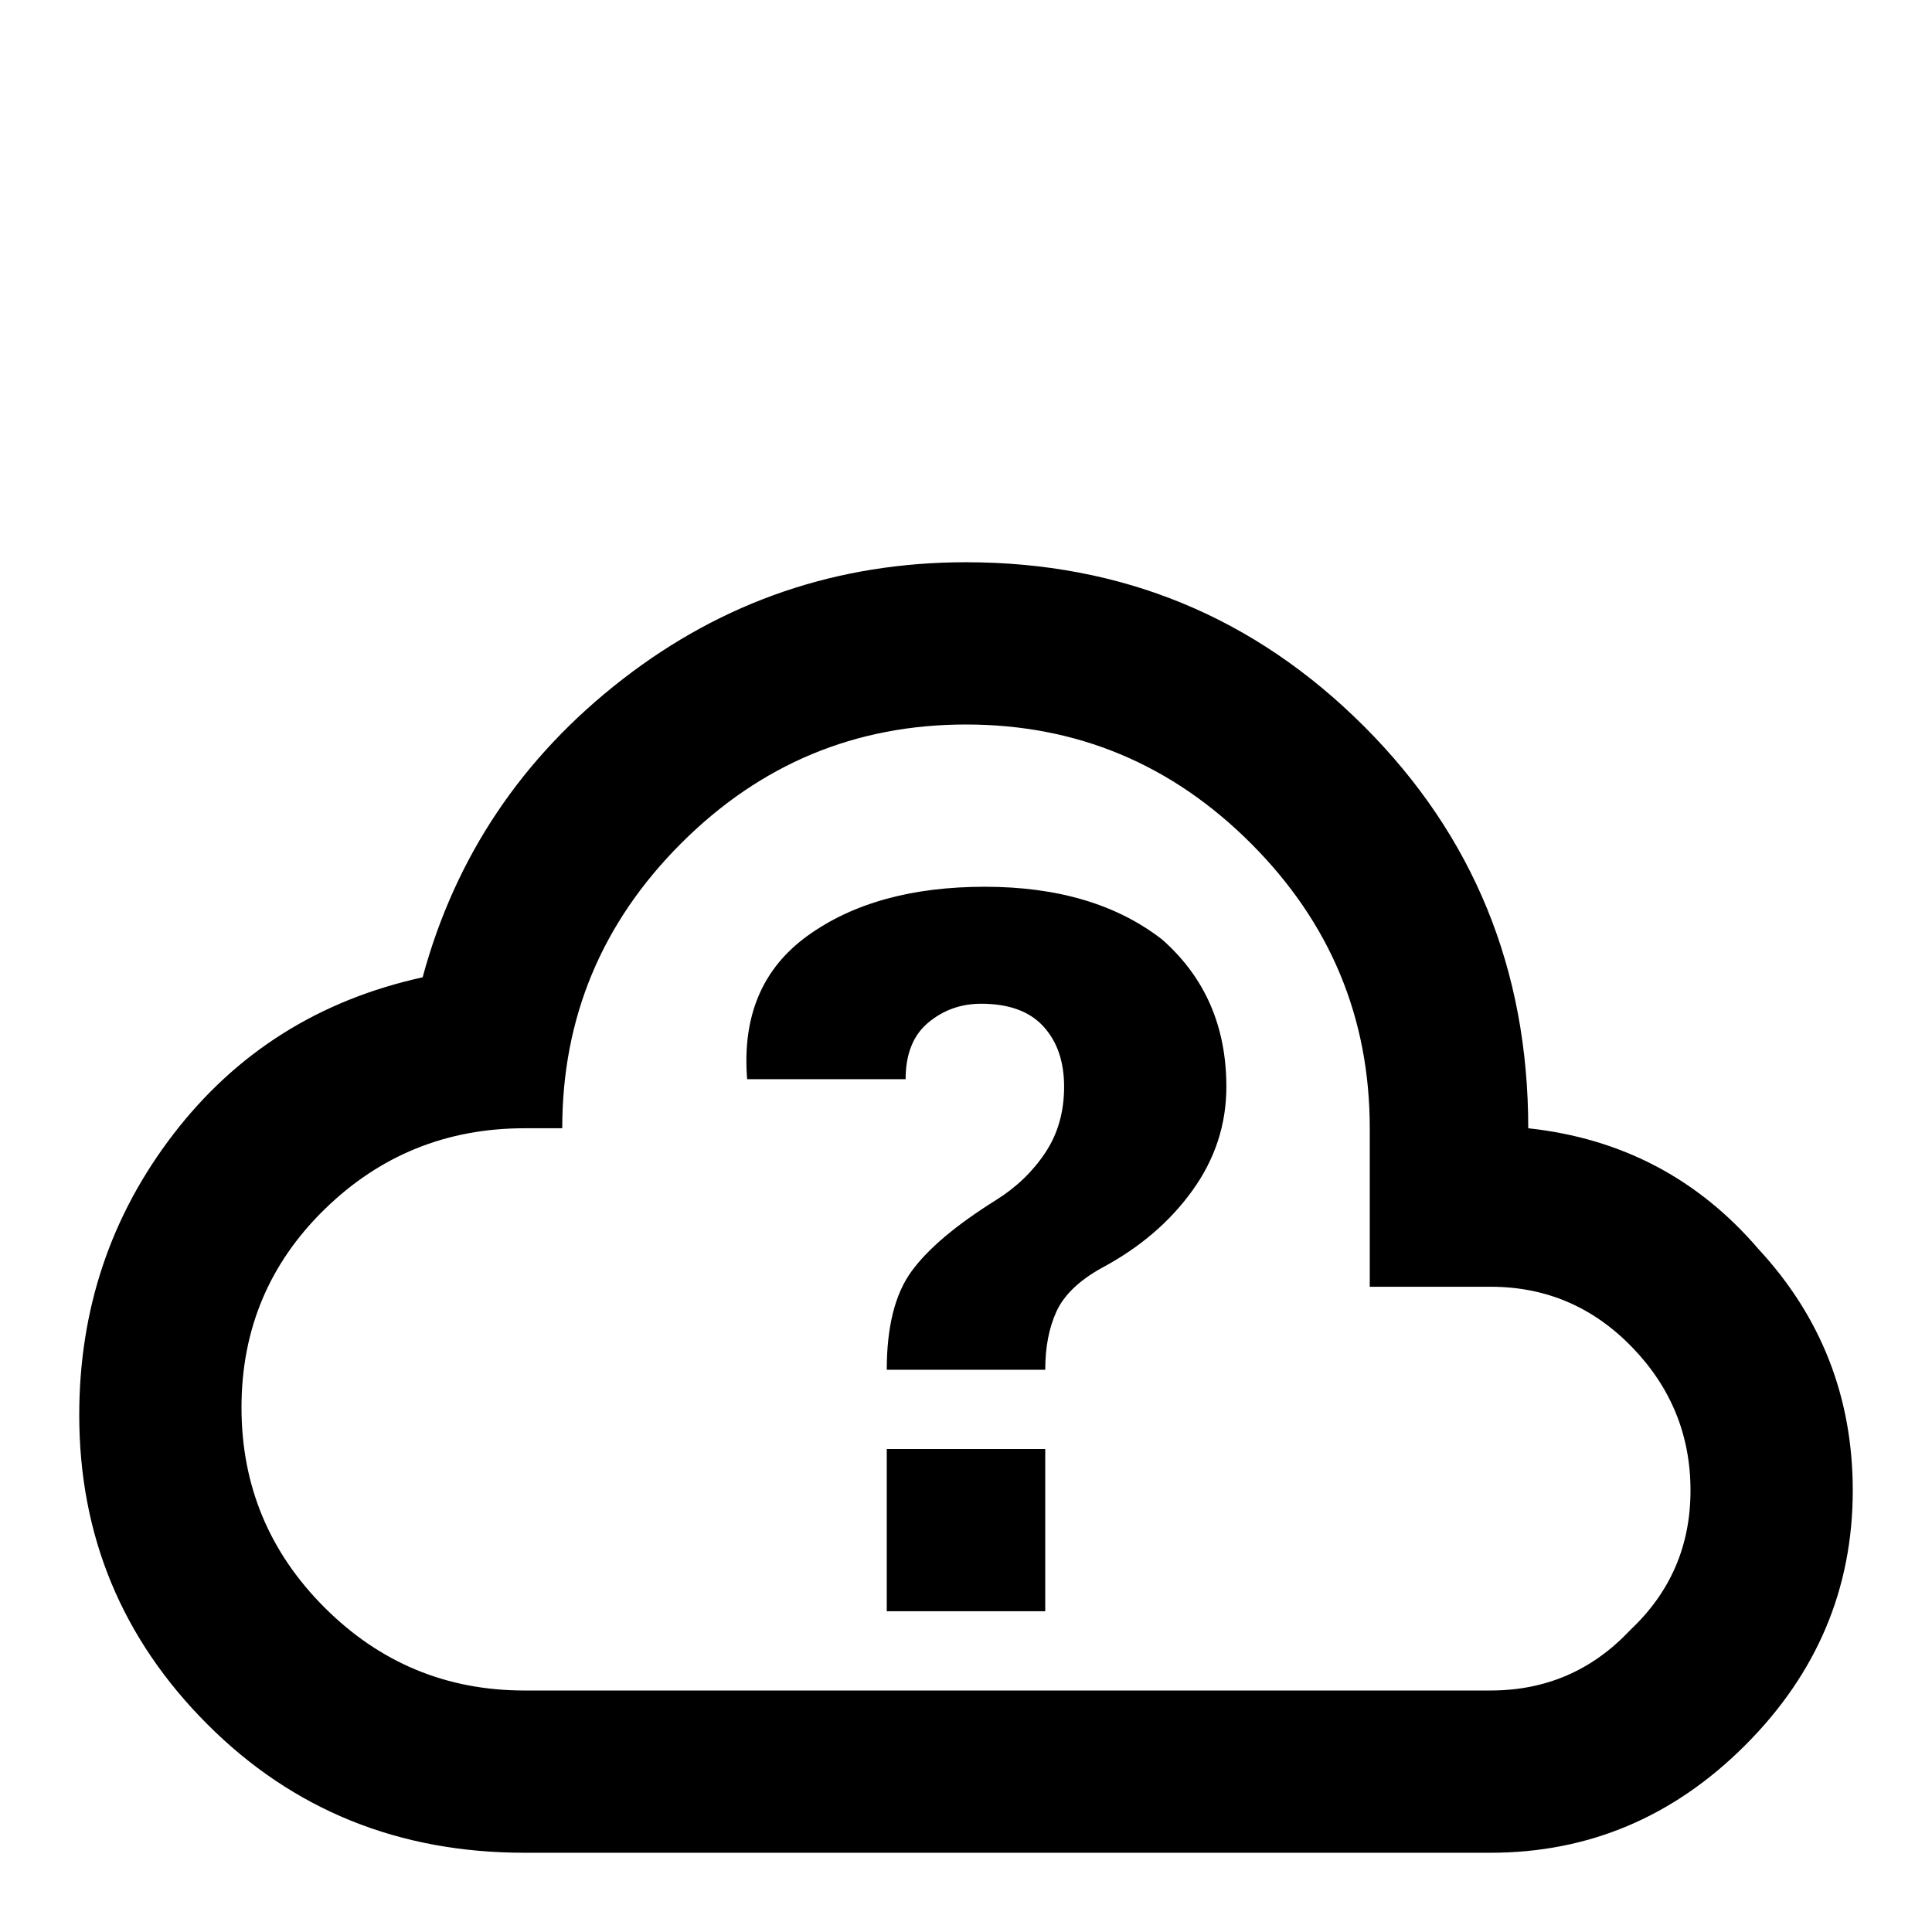 <svg xmlns="http://www.w3.org/2000/svg" viewBox="0 -512 512 512">
	<path fill="#000000" d="M466 -181Q442 -209 405 -213Q405 -276 361.5 -319.5Q318 -363 256 -363Q205 -363 165 -332Q125 -301 112 -253Q71 -244 46 -211.5Q21 -179 21 -137Q21 -89 55 -55Q89 -21 139 -21H395Q434 -21 462.5 -49.5Q491 -78 491 -117Q491 -154 466 -181ZM432 -80Q417 -64 395 -64H139Q108 -64 86 -86Q64 -108 64 -139Q64 -170 86 -191.5Q108 -213 139 -213H149Q149 -257 180.5 -288.5Q212 -320 256 -320Q300 -320 331.5 -288.5Q363 -257 363 -213V-171H395Q417 -171 432.5 -155Q448 -139 448 -117Q448 -95 432 -80ZM235 -128H277V-85H235ZM308 -263Q325 -248 325 -224Q325 -209 316 -196.5Q307 -184 292 -176Q283 -171 280 -164.5Q277 -158 277 -149H235Q235 -166 241.5 -175Q248 -184 264 -194Q272 -199 277 -206.5Q282 -214 282 -224Q282 -234 276.5 -240Q271 -246 260 -246Q252 -246 246 -241Q240 -236 240 -226H198Q196 -251 214 -264Q232 -277 261 -277Q290 -277 308 -263Z"/>
</svg>